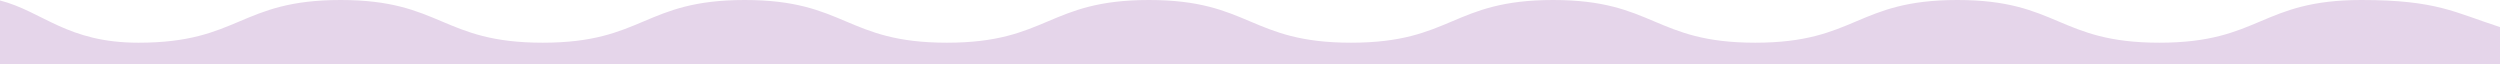 <?xml version="1.0" encoding="utf-8"?>
<!-- Generator: Adobe Illustrator 27.2.0, SVG Export Plug-In . SVG Version: 6.00 Build 0)  -->
<svg version="1.1" id="Layer_1" xmlns="http://www.w3.org/2000/svg" xmlns:xlink="http://www.w3.org/1999/xlink" x="0px" y="0px"
	 viewBox="0 0 3840 98.5" style="enable-background:new 0 0 3840 98.5;" xml:space="preserve">
<style type="text/css">
	.st0{clip-path:url(#SVGID_00000049183374182234848020000000192233537930447028_);}
	.st1{fill:#E5D5EA;}
</style>
<g>
	<defs>
		<rect id="SVGID_1_" width="3840" height="98.5"/>
	</defs>
	<clipPath id="SVGID_00000038391816010610962380000007341427568784774330_">
		<use xlink:href="#SVGID_1_"  style="overflow:visible;"/>
	</clipPath>
	<g style="clip-path:url(#SVGID_00000038391816010610962380000007341427568784774330_);">
		<path class="st1" d="M3840,41.6v829.2c-66.1-17.1-102.9-64.9-212.8-64.9c-155.2,0-155.2,65.6-310.4,65.6s-155.2-65.6-310.4-65.6
			s-155.2,65.6-310.4,65.6s-155.2-65.6-310.4-65.6s-155.2,65.6-310.4,65.6s-155.2-65.6-310.4-65.6s-155.2,65.6-310.4,65.6
			s-155.2-65.6-310.4-65.6s-155.2,65.6-310.4,65.6s-155.2-65.6-310.4-65.6S368,871.5,212.8,871.5C97.1,871.5,69.5,852.3,0,830V0.7
			c66.1,17.1,102.9,64.9,212.8,64.9C368,65.6,368,0,523.2,0s155.2,65.6,310.4,65.6S988.8,0,1144,0s155.2,65.6,310.4,65.6
			S1609.6,0,1764.8,0s155.2,65.6,310.4,65.6S2230.4,0,2385.6,0s155.2,65.6,310.4,65.6S2851.2,0,3006.4,0s155.2,65.6,310.4,65.6
			S3472,0,3627.2,0C3742.9,0,3770.4,19.2,3840,41.6z"/>
	</g>
</g>
</svg>
